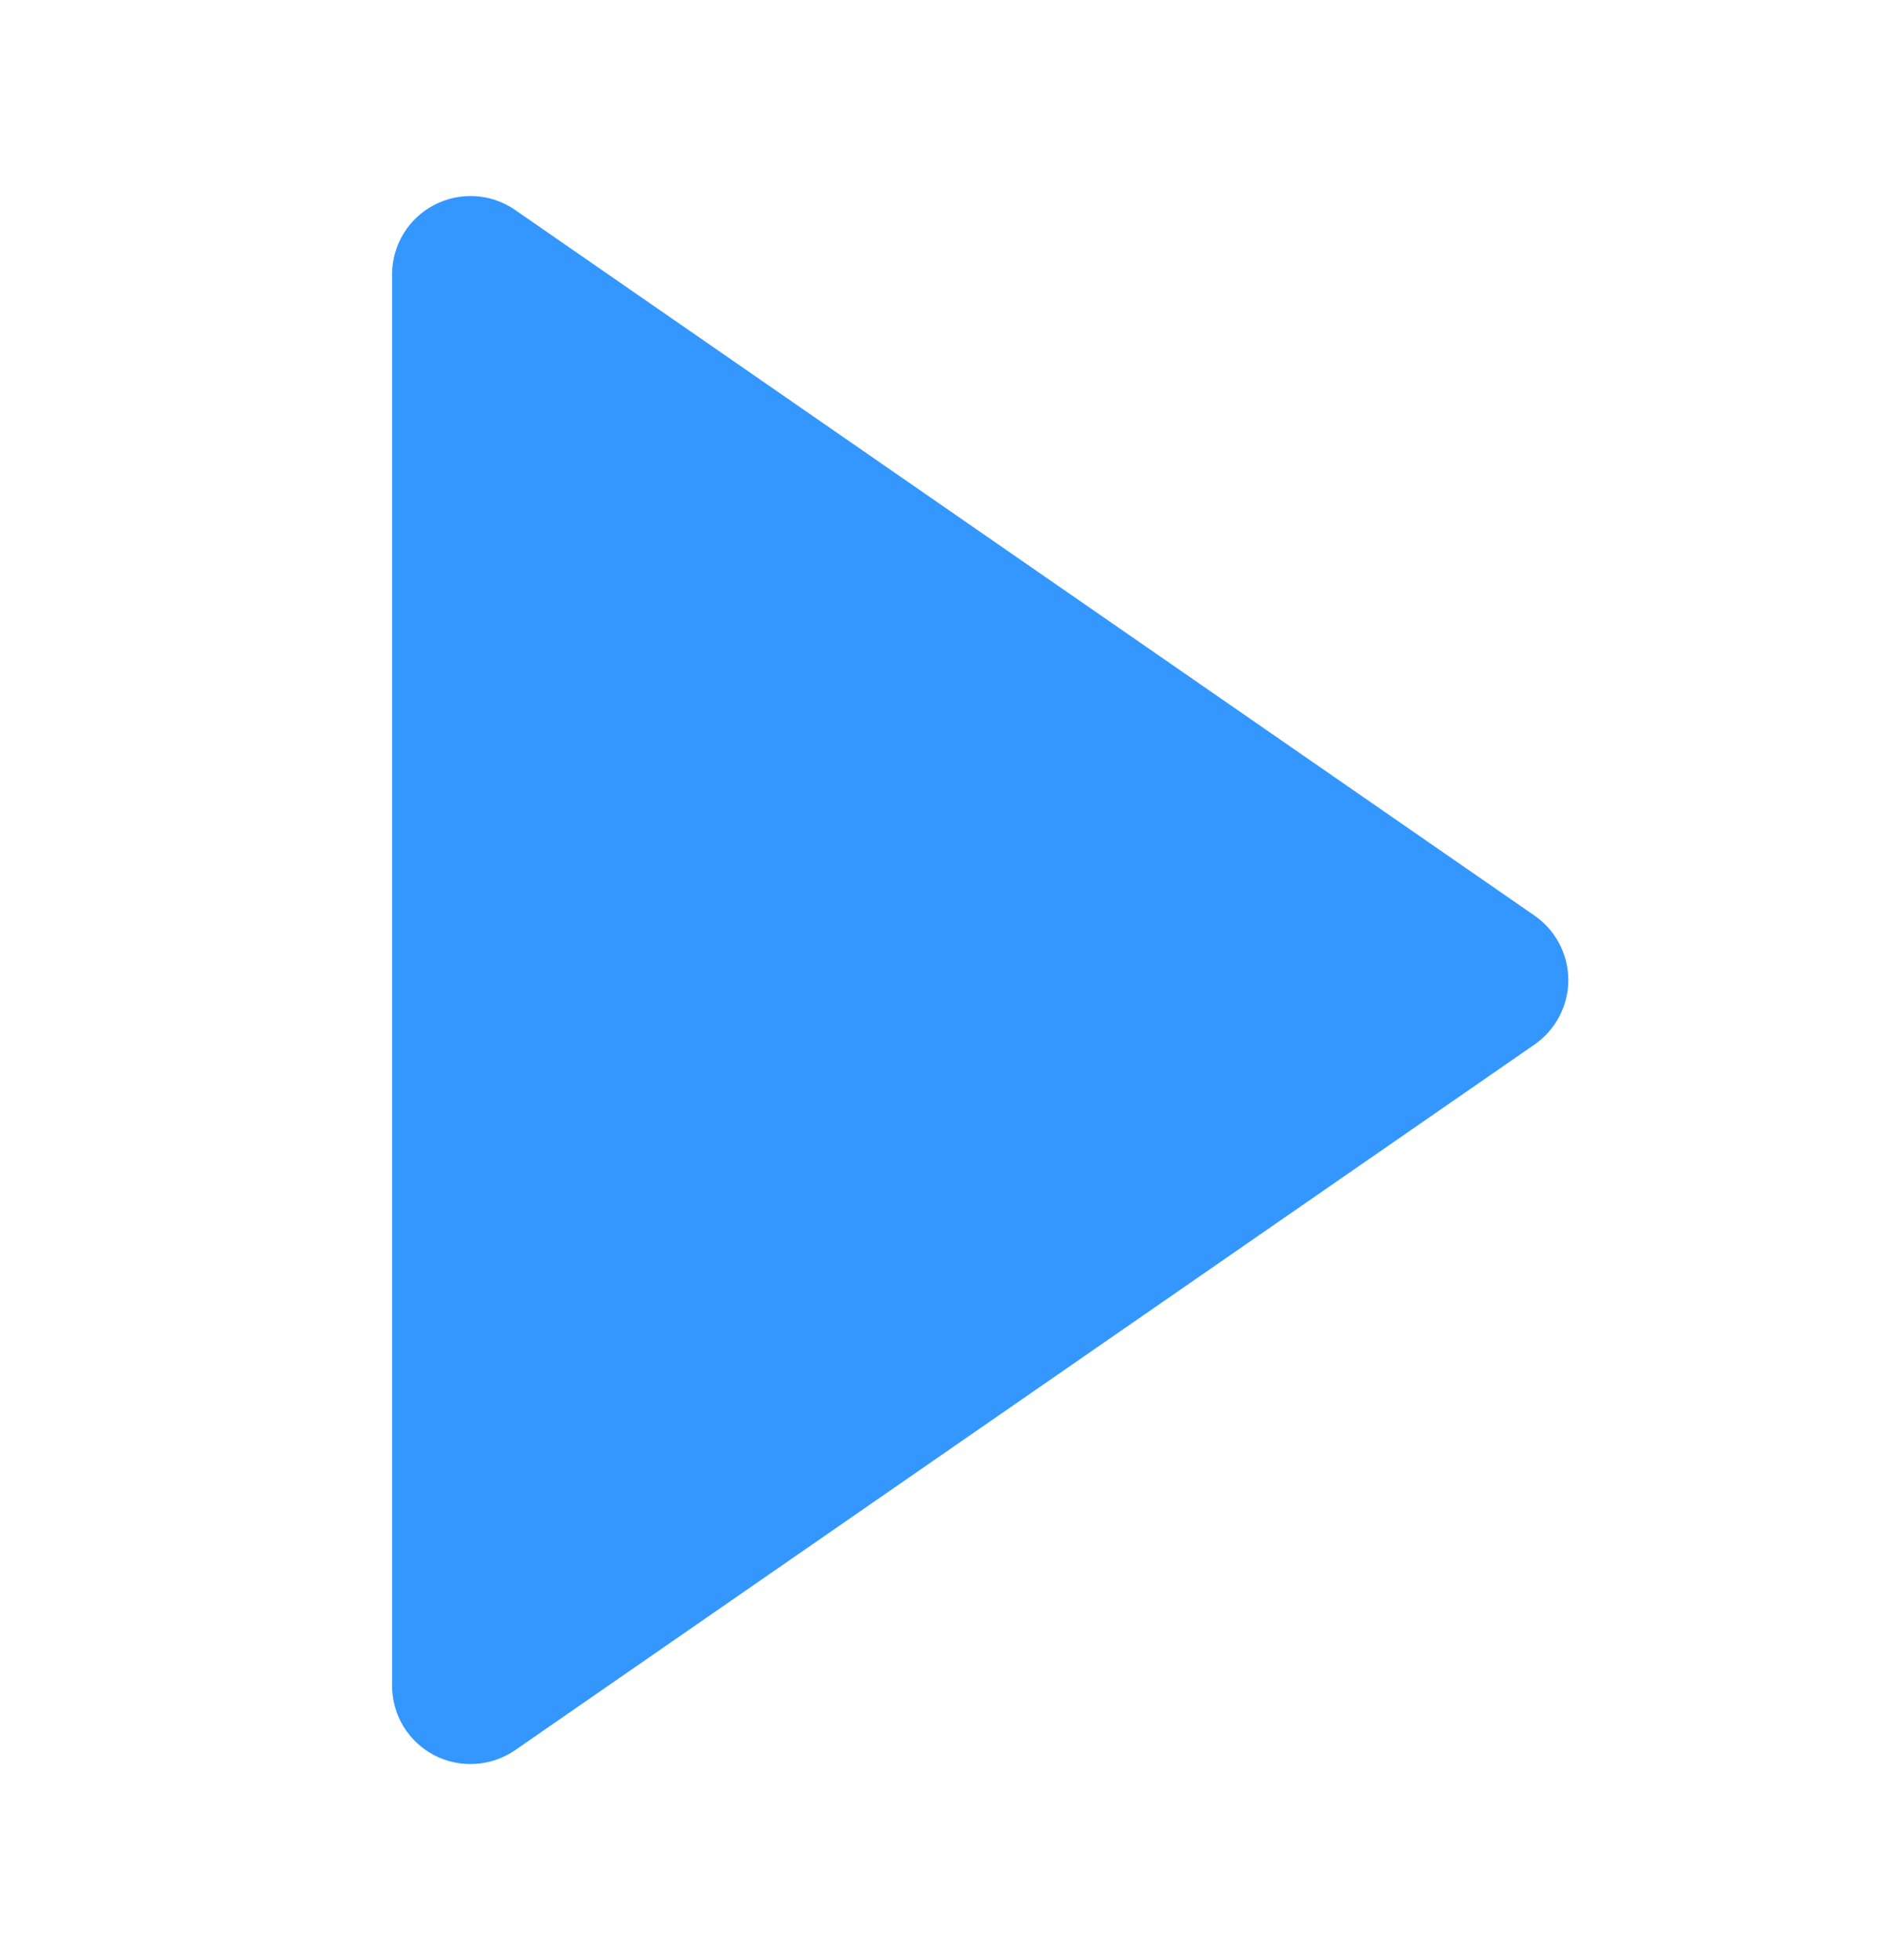 <svg width="24" height="25" viewBox="0 0 24 25" fill="none" xmlns="http://www.w3.org/2000/svg">
<path d="M5.536 22.386C5.698 22.47 5.879 22.509 6.061 22.497C6.243 22.486 6.419 22.425 6.569 22.322L19.569 13.322C19.702 13.23 19.81 13.107 19.885 12.964C19.96 12.821 20 12.662 20 12.5C20 12.338 19.96 12.179 19.885 12.036C19.81 11.893 19.702 11.77 19.569 11.678L6.569 2.678C6.419 2.574 6.243 2.513 6.061 2.502C5.879 2.491 5.698 2.53 5.536 2.615C5.374 2.699 5.239 2.826 5.144 2.983C5.05 3.139 5 3.318 5 3.5V21.5C5 21.683 5.05 21.862 5.144 22.018C5.239 22.174 5.374 22.301 5.536 22.386Z" fill="#3397FF"/>
</svg>
